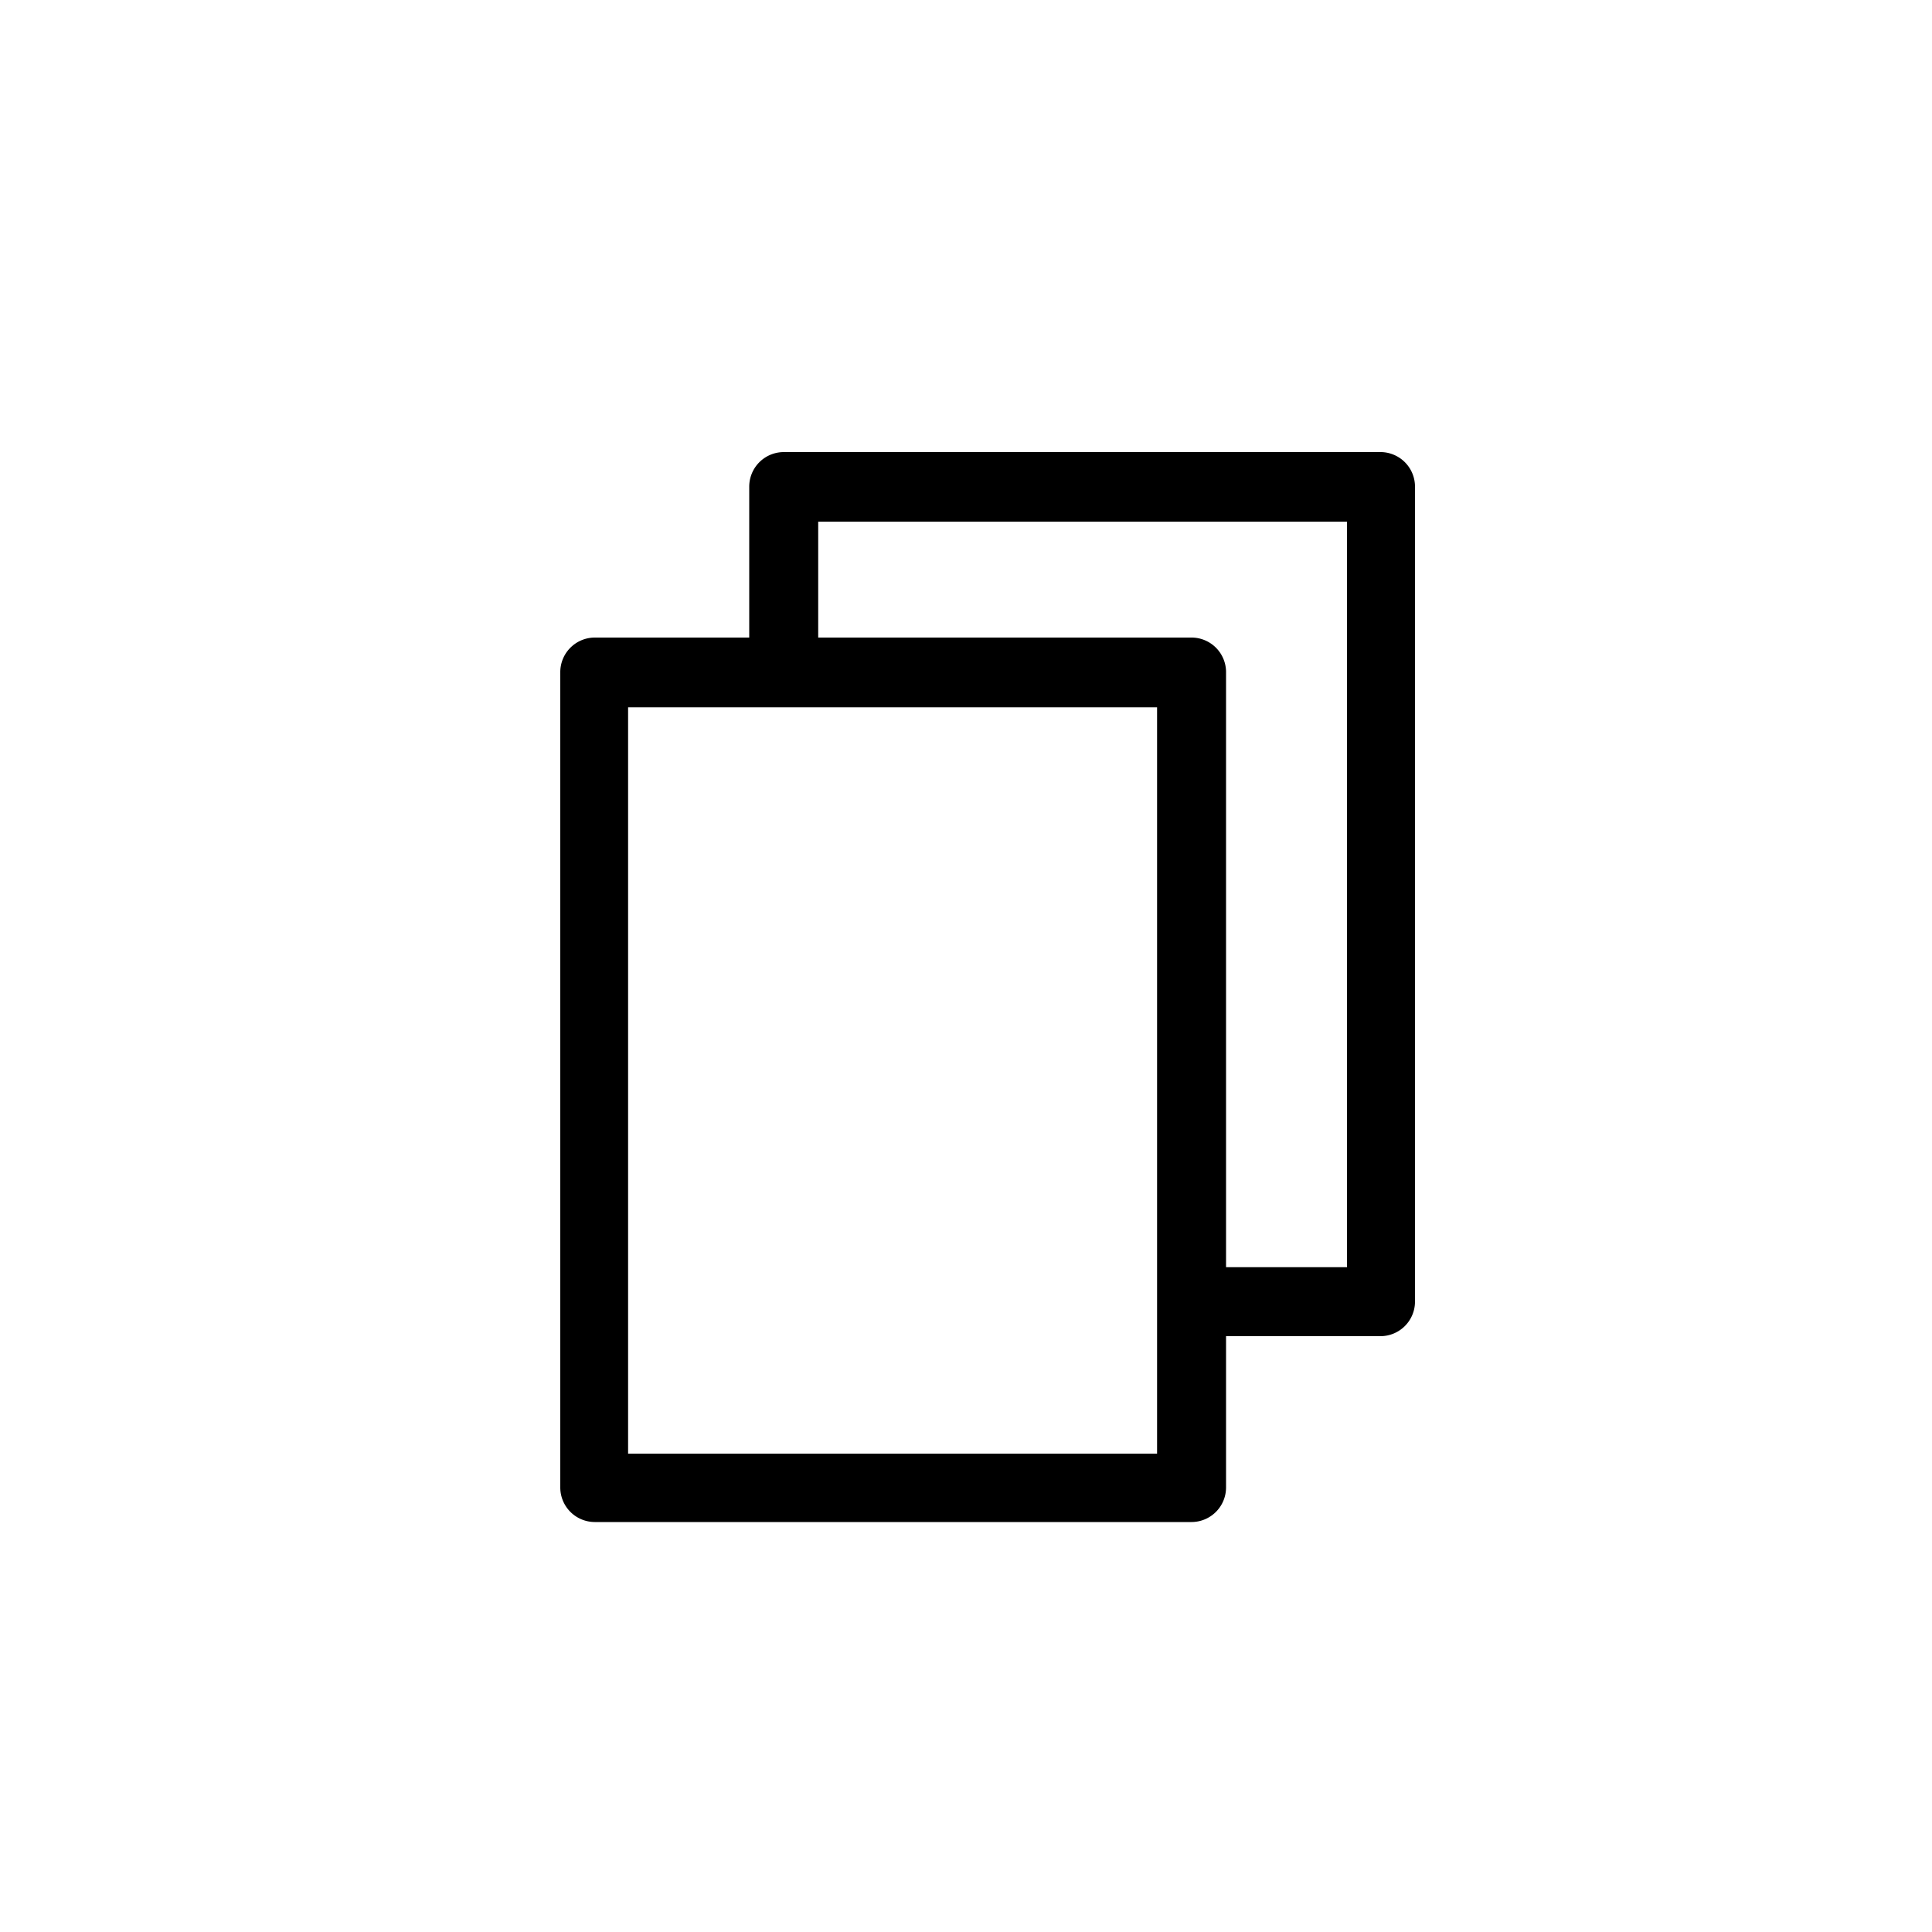 <svg id="Layer_1" data-name="Layer 1" xmlns="http://www.w3.org/2000/svg" viewBox="0 0 100 100"><path class="cls-1" d="M71.5,23.4H40.56a1.79,1.79,0,0,0-1.78,1.78V33h-8a1.79,1.79,0,0,0-1.78,1.78V77a1.79,1.79,0,0,0,1.78,1.78H61.67A1.79,1.79,0,0,0,63.46,77V69.16h8a1.79,1.79,0,0,0,1.78-1.78V25.18A1.79,1.79,0,0,0,71.5,23.4ZM59.89,75.24H32.51V36.61H59.89Zm9.83-9.65H63.46V34.83A1.79,1.79,0,0,0,61.67,33H42.35V27H69.72Z"/></svg>